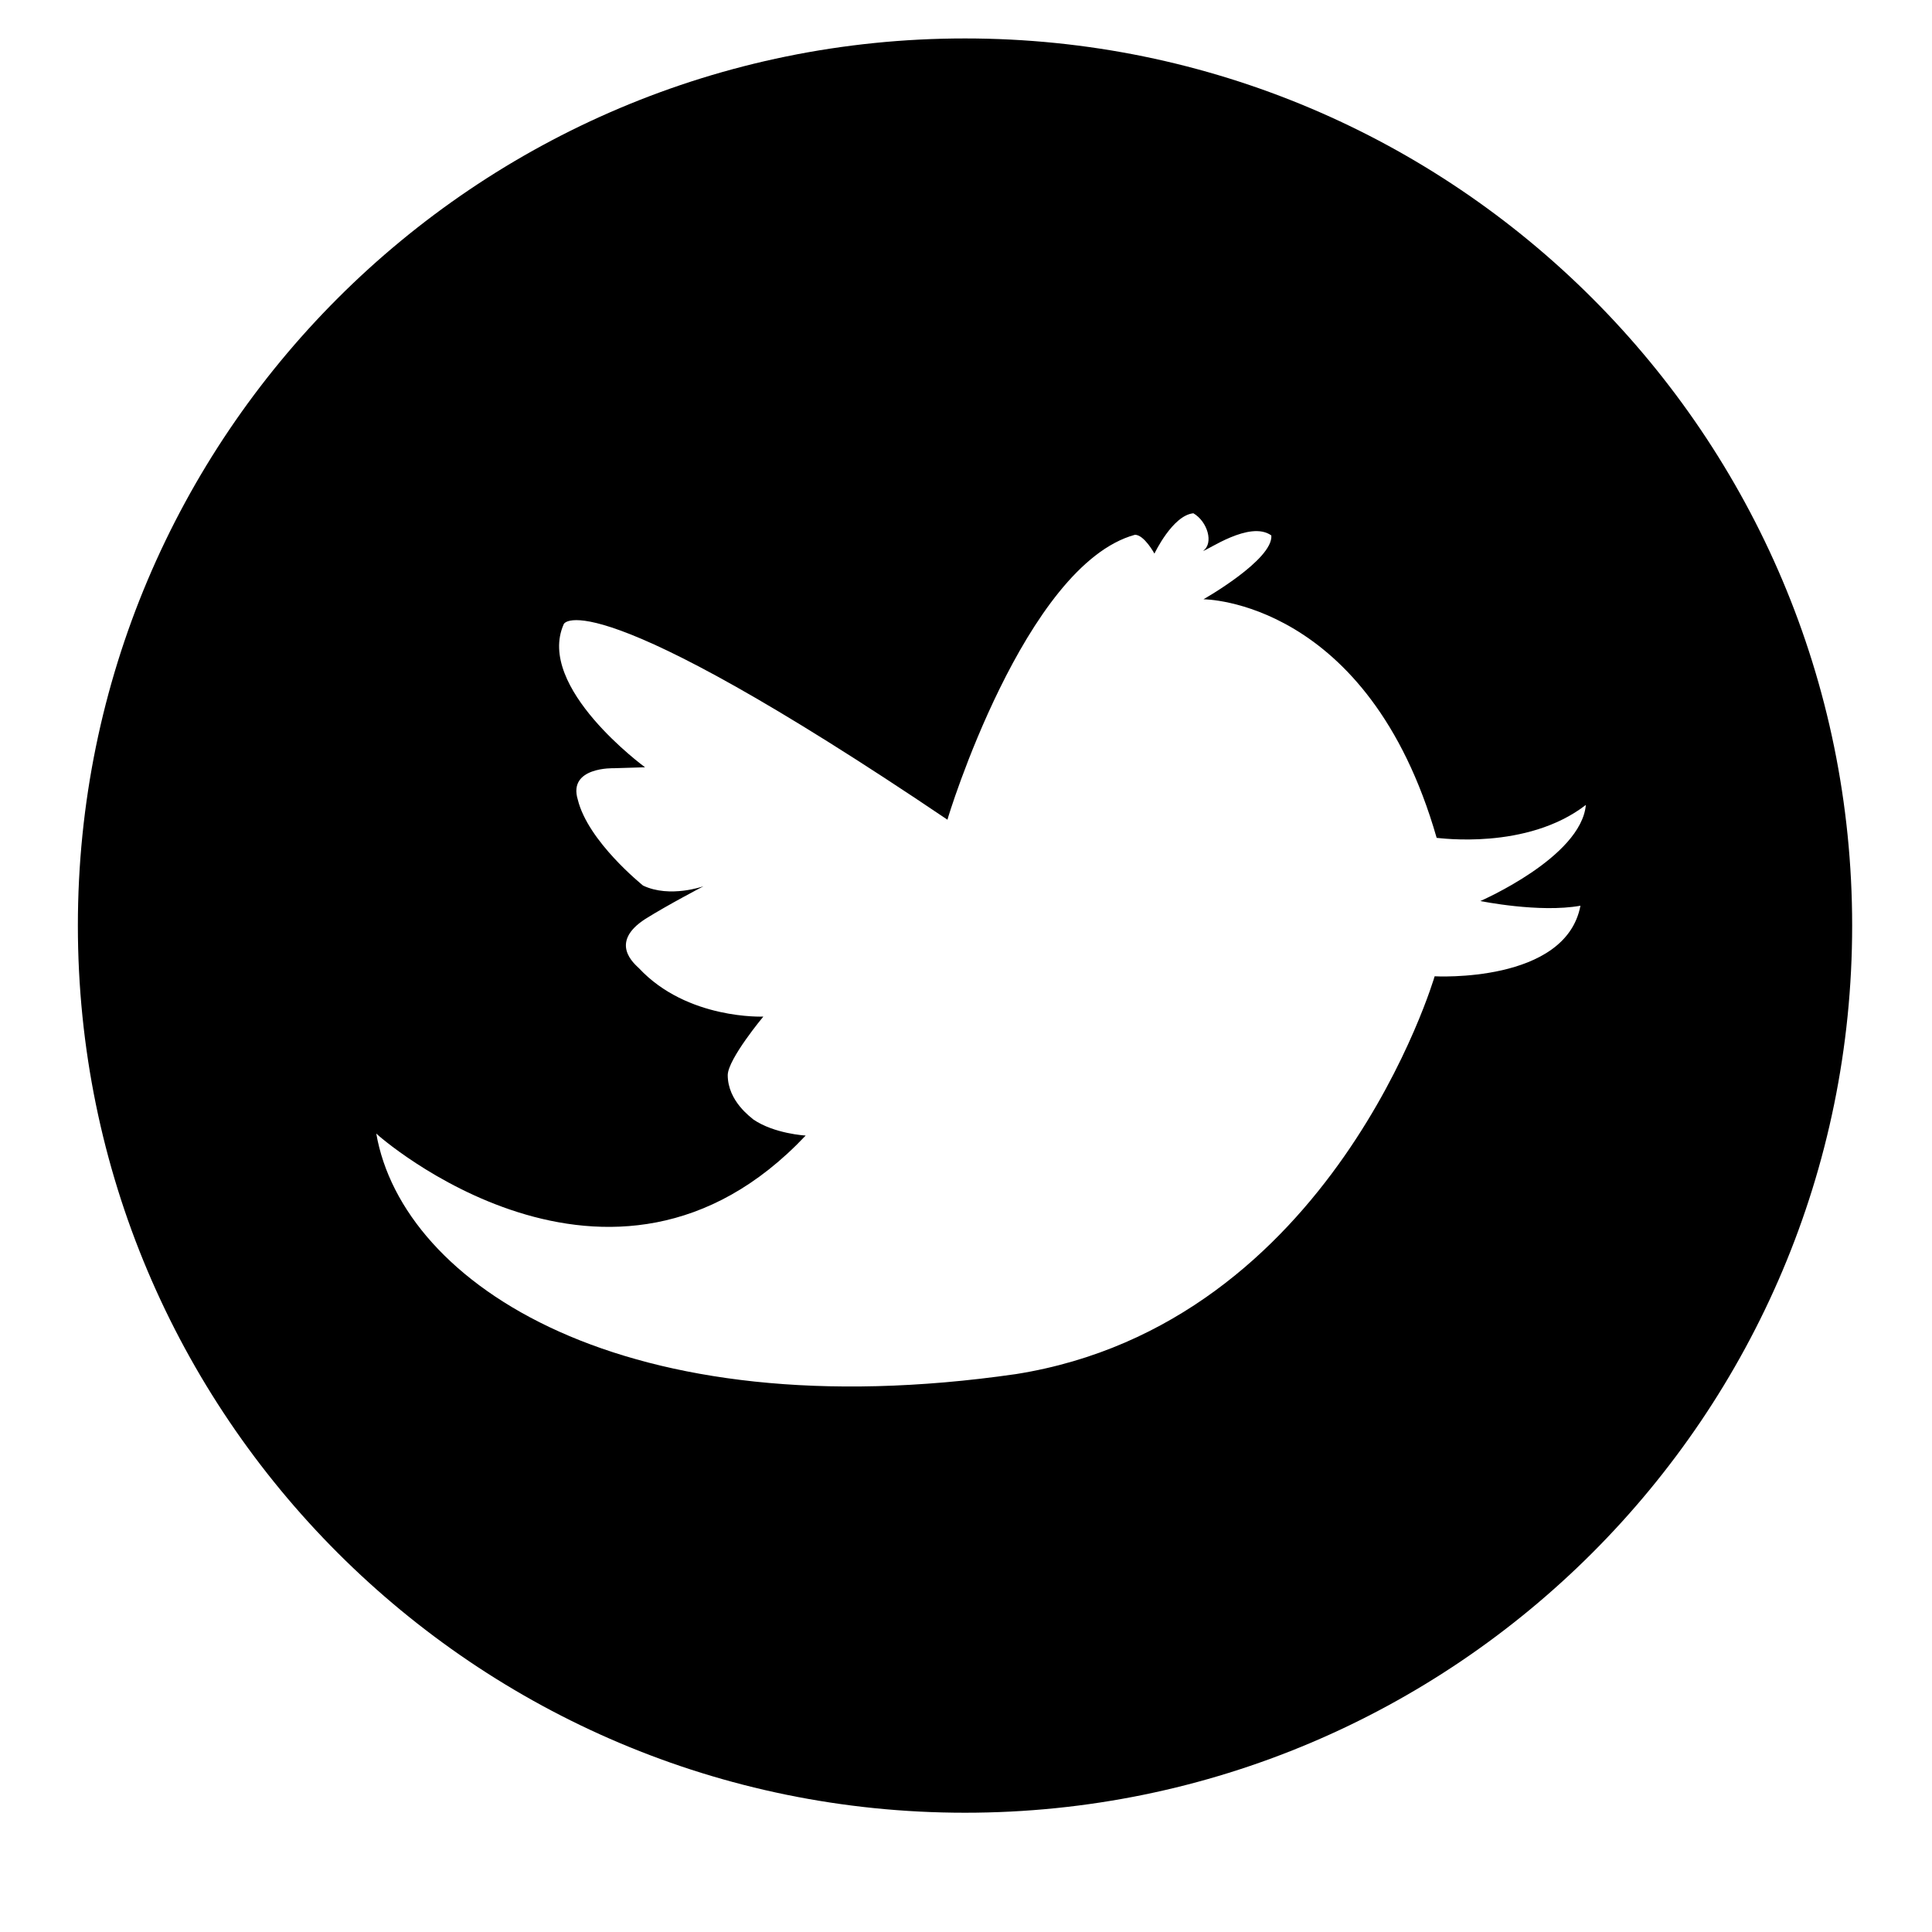 <svg xmlns="http://www.w3.org/2000/svg" viewBox='0 0 49 49'>
<path d="M24.475,45.975 C12.049,45.975 1.975,35.901 1.975,23.475 C1.975,11.048 12.049,0.975 24.475,0.975 C36.901,0.975 46.975,11.048 46.975,23.475 C46.975,35.901 36.901,45.975 24.475,45.975 ZM36.437,21.250 C34.699,15.199 30.523,15.199 30.523,15.199 C30.523,15.199 32.296,14.194 32.244,13.580 C31.699,13.188 30.605,13.972 30.513,13.972 C30.789,13.778 30.625,13.226 30.267,13.018 C29.739,13.069 29.279,14.041 29.279,14.041 C29.279,14.041 29.020,13.563 28.785,13.563 C25.990,14.330 24.021,20.781 24.030,20.790 C14.903,14.629 14.298,15.813 14.298,15.830 C13.582,17.432 16.360,19.460 16.360,19.460 L15.566,19.484 C15.566,19.484 14.399,19.445 14.654,20.280 C14.914,21.344 16.298,22.448 16.309,22.460 C16.991,22.784 17.843,22.477 17.843,22.477 C17.843,22.477 16.940,22.948 16.368,23.306 C15.426,23.914 16.103,24.454 16.205,24.556 C17.432,25.868 19.360,25.783 19.360,25.783 C19.360,25.783 18.464,26.857 18.457,27.266 C18.457,27.931 19.053,28.340 19.104,28.391 C19.637,28.756 20.427,28.800 20.434,28.800 C15.495,34.032 9.543,28.769 9.543,28.749 C10.208,32.583 15.849,36.282 25.768,34.850 C33.812,33.572 36.386,24.761 36.386,24.761 C36.386,24.761 39.709,24.948 40.084,22.971 C39.045,23.159 37.545,22.852 37.545,22.852 C37.545,22.852 40.101,21.744 40.221,20.415 C38.721,21.573 36.488,21.250 36.437,21.250 Z"/>
</svg>
